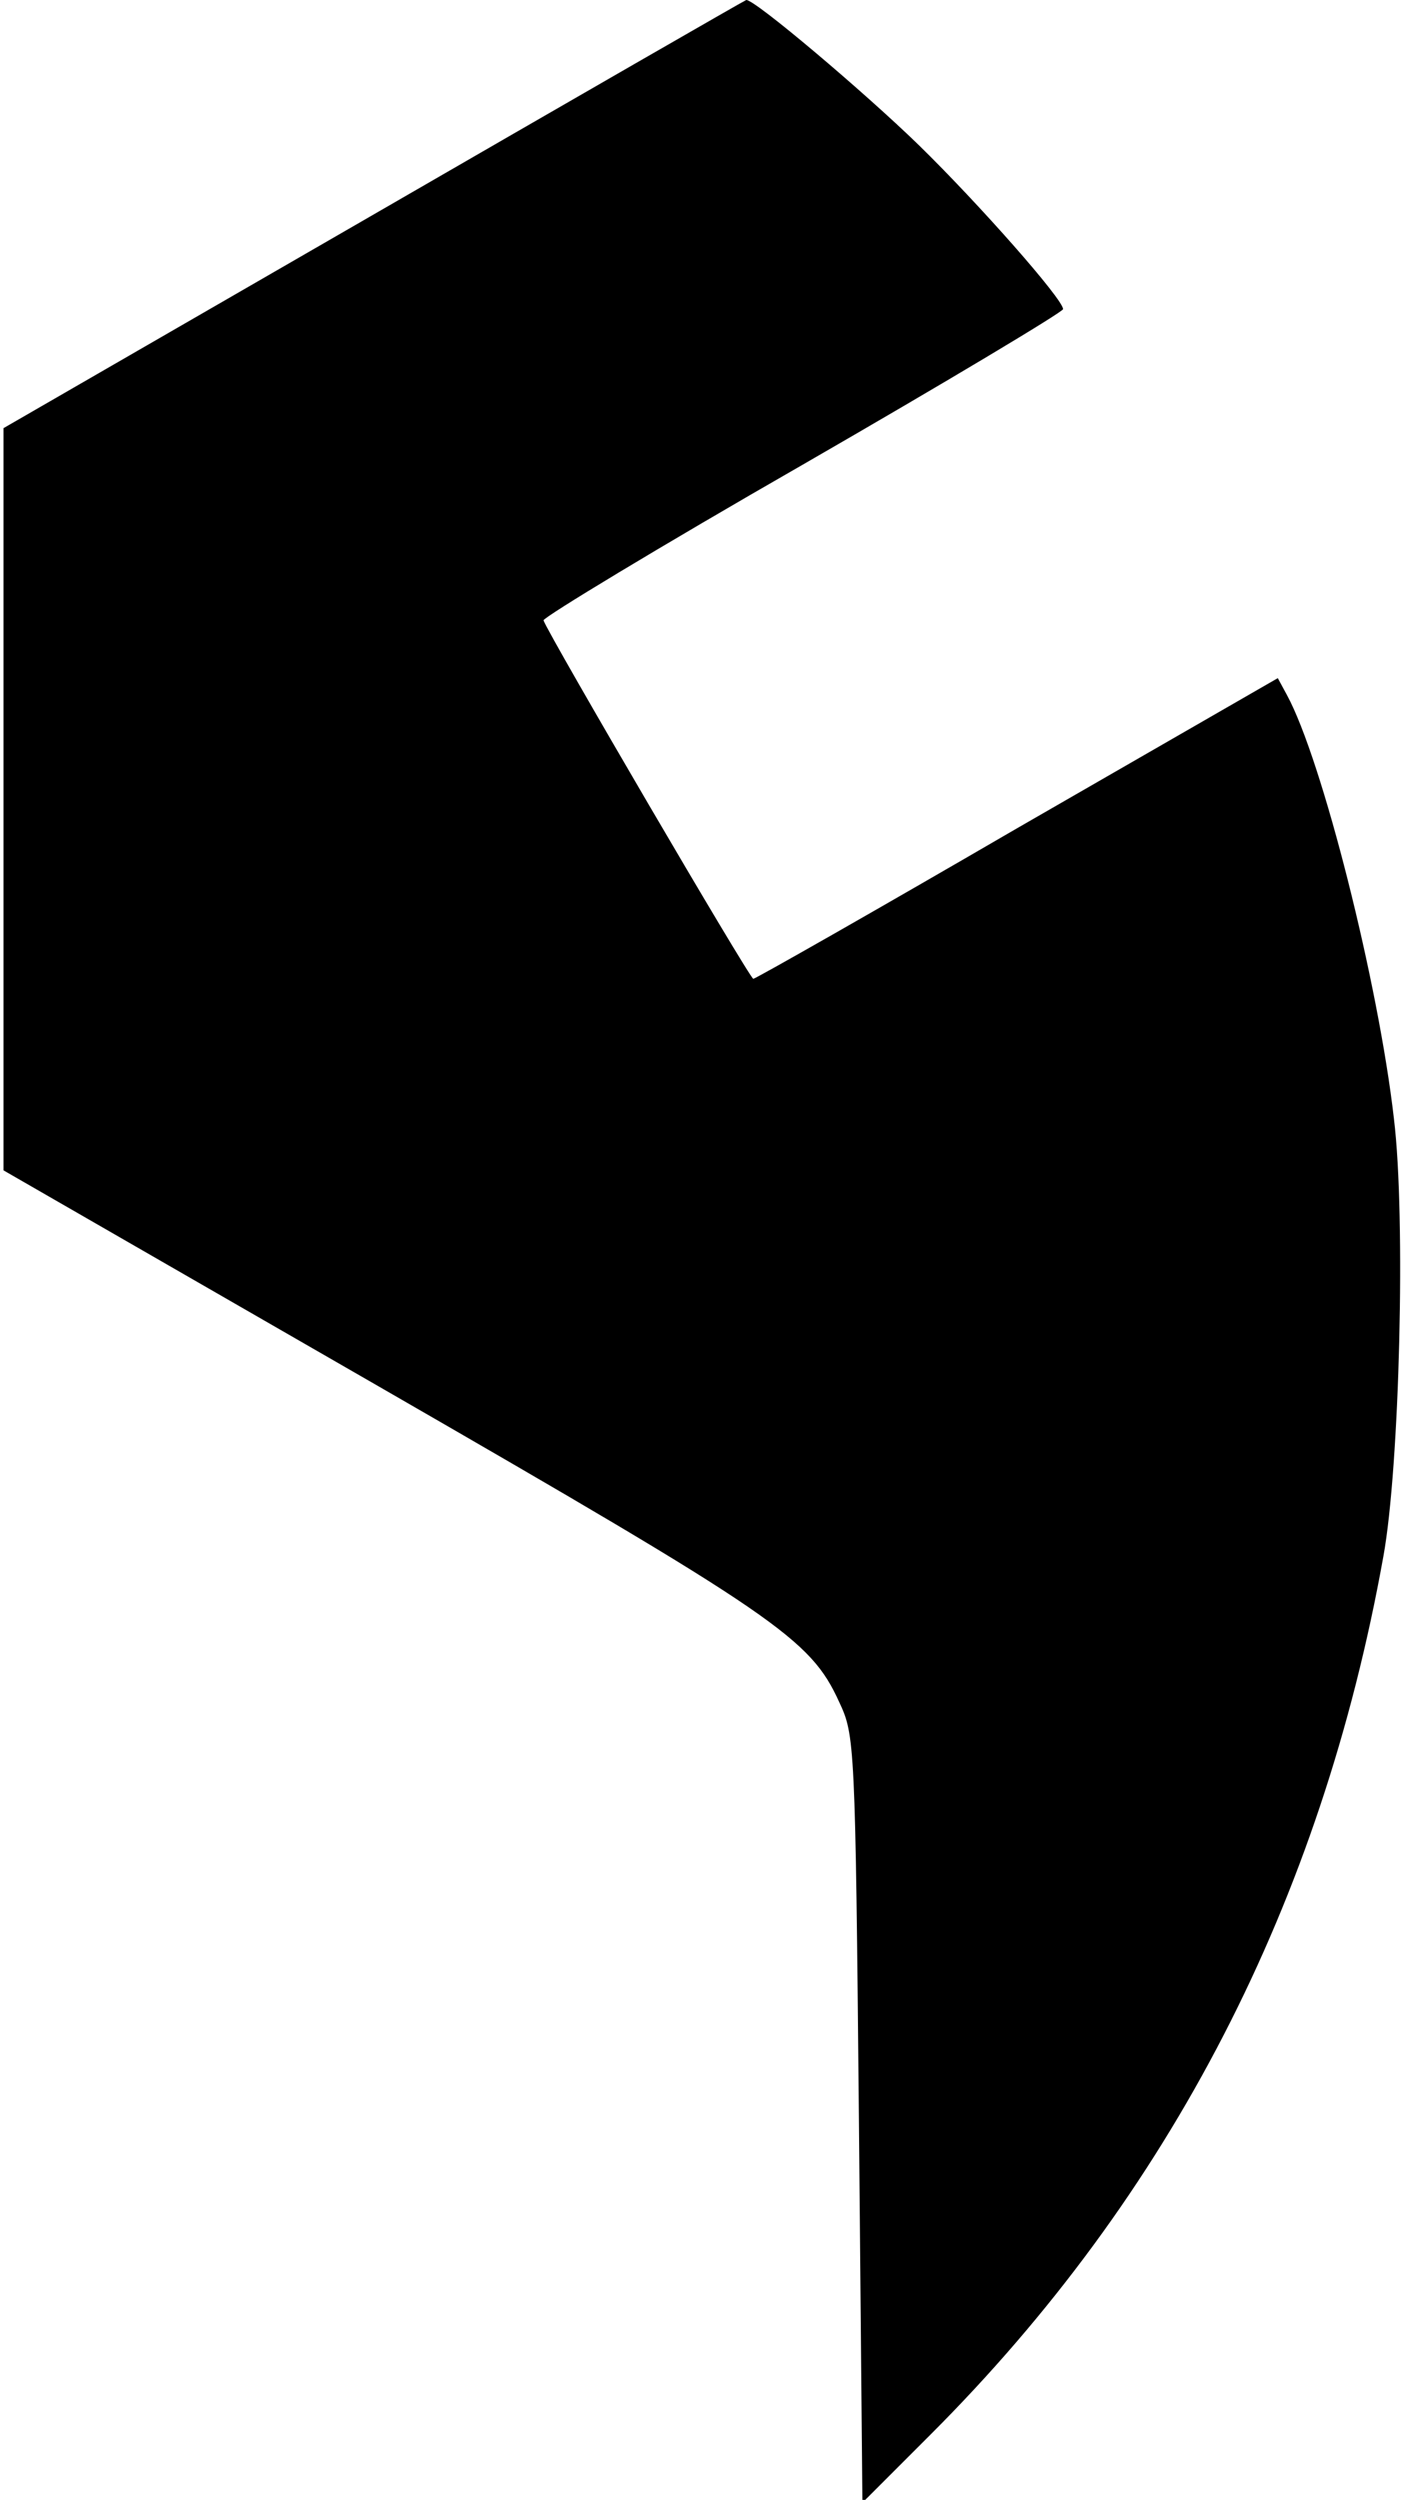 <?xml version="1.0" standalone="no"?>
<!DOCTYPE svg PUBLIC "-//W3C//DTD SVG 20010904//EN"
 "http://www.w3.org/TR/2001/REC-SVG-20010904/DTD/svg10.dtd">
<svg version="1.0" xmlns="http://www.w3.org/2000/svg"
 width="199pt" height="355pt" viewBox="0 0 199 355"
 preserveAspectRatio="xMidYMid meet">
<g transform="translate(0,355) scale(0.1,-0.1)"
fill="#000000" stroke="none">
<path d="M530 3245 l-525 -303 0 -527 0 -527 535 -308 c564 -325 611 -357 652
-447 22 -47 23 -56 28 -592 l5 -545 97 97 c340 340 555 756 643 1247 23 126
32 481 15 621 -22 193 -102 510 -152 602 l-13 24 -370 -213 c-203 -118 -372
-214 -375 -214 -5 0 -290 487 -298 509 -1 4 164 104 368 221 203 117 370 217
370 221 0 14 -119 149 -205 233 -76 74 -233 207 -245 206 -3 -1 -241 -138
-530 -305z"/>
</g>
</svg>
